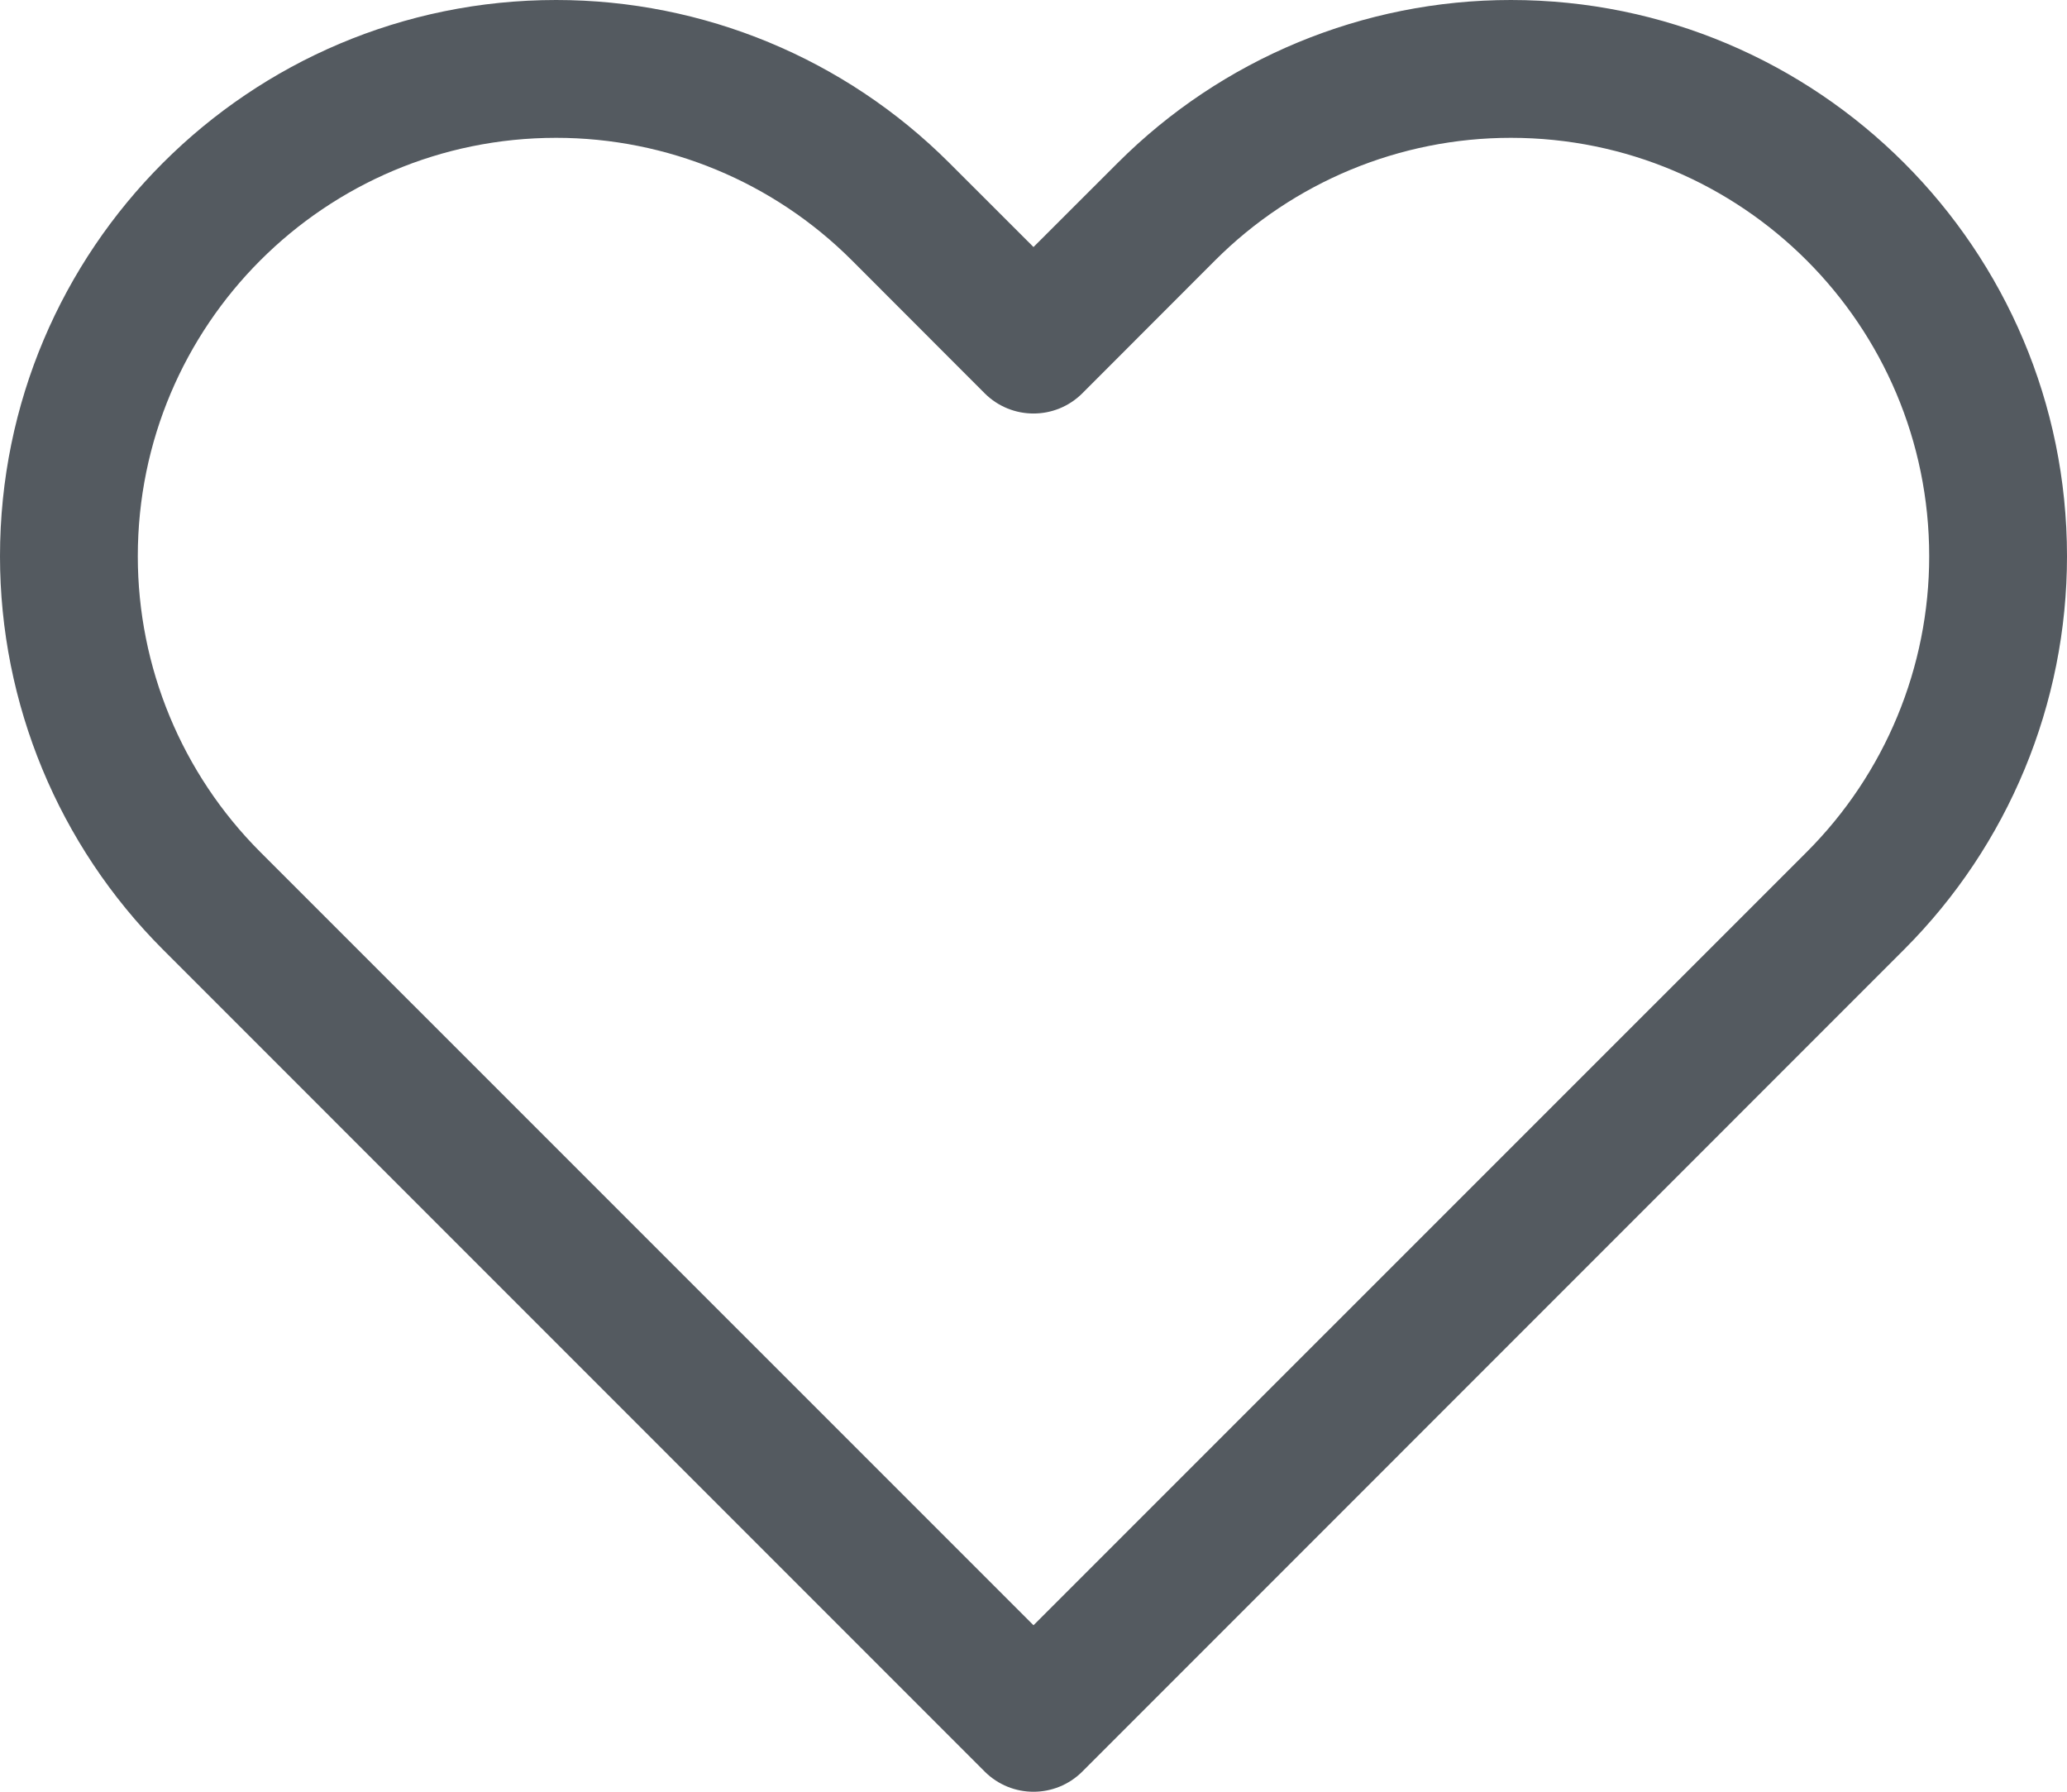 <svg width="15" height="13" viewBox="0 0 15 13" fill="none" xmlns="http://www.w3.org/2000/svg">
<path d="M7.5 12.5L7.146 12.854C7.342 13.049 7.658 13.049 7.854 12.854L7.5 12.5ZM1.536 6.536L1.182 6.889L1.182 6.889L1.536 6.536ZM6.536 1.536L6.182 1.889L6.182 1.889L6.536 1.536ZM7.5 2.5L7.146 2.854C7.342 3.049 7.658 3.049 7.854 2.854L7.5 2.5ZM8.464 1.536L8.111 1.182L8.111 1.182L8.464 1.536ZM7.854 12.146L1.889 6.182L1.182 6.889L7.146 12.854L7.854 12.146ZM13.111 6.182L7.146 12.146L7.854 12.854L13.818 6.889L13.111 6.182ZM6.182 1.889L7.146 2.854L7.854 2.146L6.889 1.182L6.182 1.889ZM7.854 2.854L8.818 1.889L8.111 1.182L7.146 2.146L7.854 2.854ZM10.964 0C9.894 0 8.868 0.425 8.111 1.182L8.818 1.889C9.387 1.32 10.159 1 10.964 1V0ZM14 4.036C14 4.841 13.68 5.613 13.111 6.182L13.818 6.889C14.575 6.132 15 5.106 15 4.036H14ZM15 4.036C15 1.807 13.193 0 10.964 0V1C12.641 1 14 2.359 14 4.036H15ZM4.036 1C4.841 1 5.613 1.32 6.182 1.889L6.889 1.182C6.132 0.425 5.106 0 4.036 0V1ZM1 4.036C1 2.359 2.359 1 4.036 1V0C1.807 0 0 1.807 0 4.036H1ZM1.889 6.182C1.32 5.613 1 4.841 1 4.036H0C0 5.106 0.425 6.132 1.182 6.889L1.889 6.182Z" fill="#545A60"/>
</svg>
